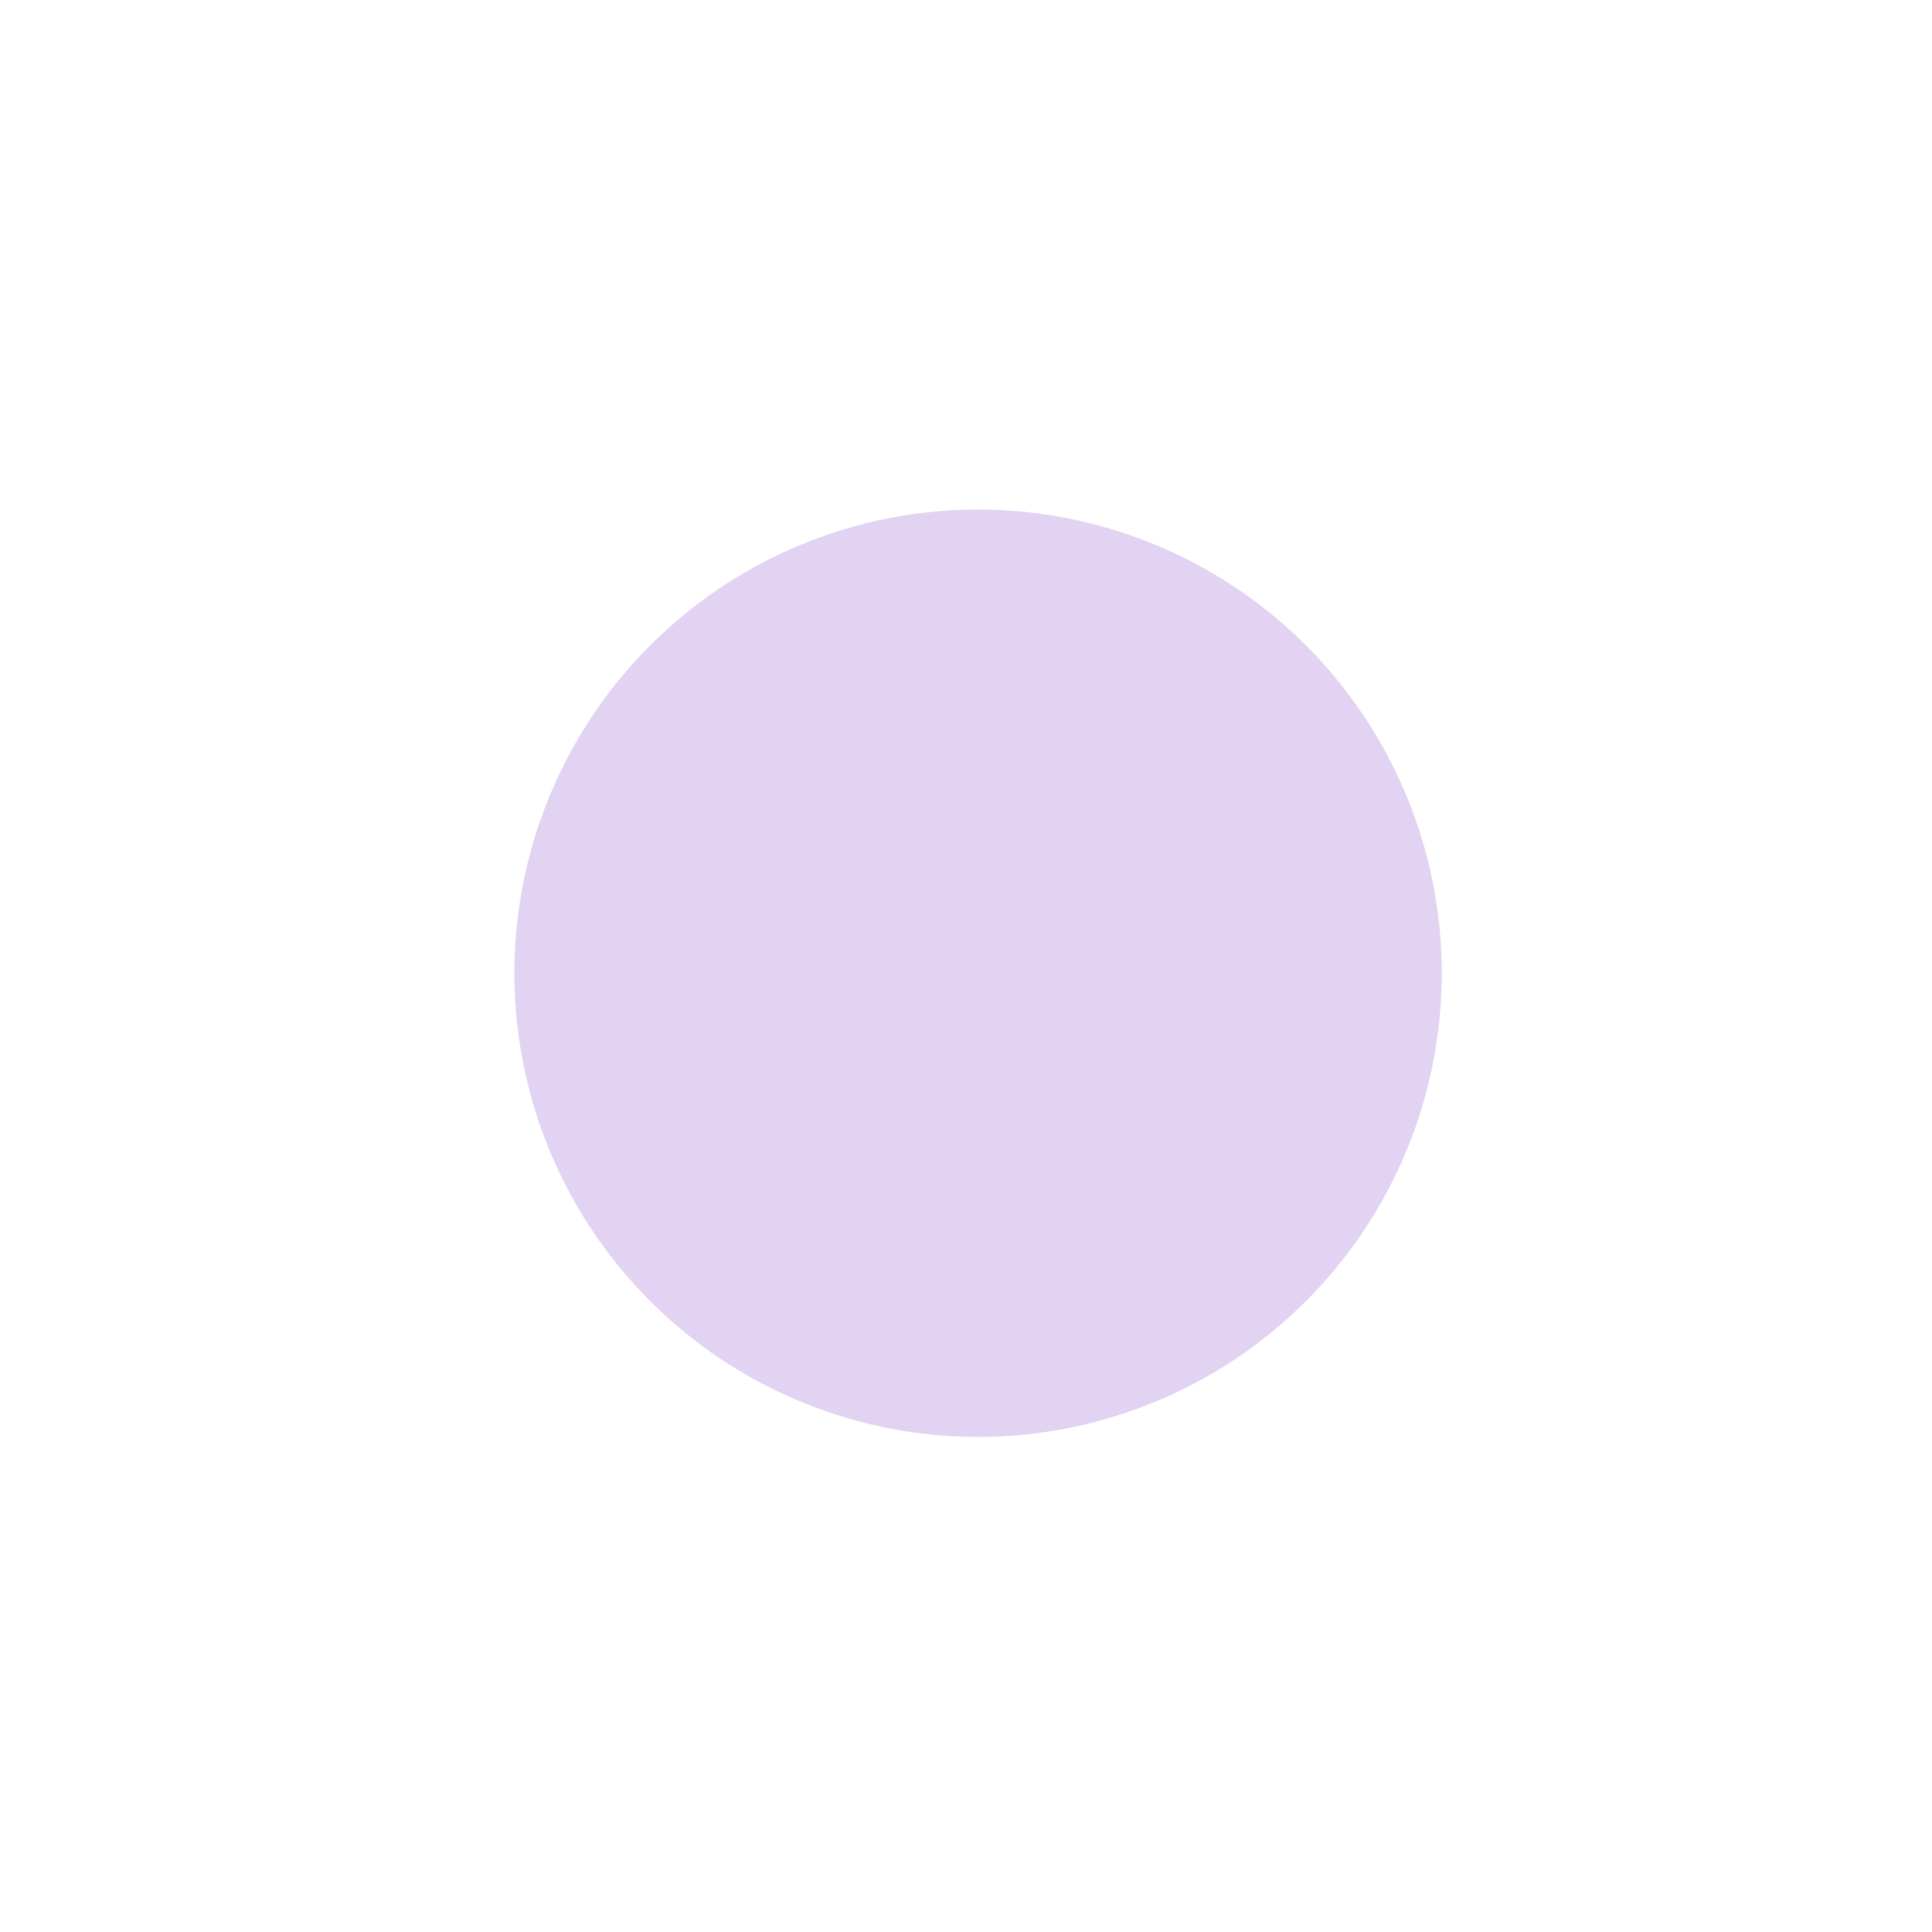 <svg xmlns="http://www.w3.org/2000/svg" width="3em" height="3em" viewBox="0 0 32 32"><g fill="none"><path fill="url(#)" d="M16 30c7.732 0 14-6.268 14-14S23.732 2 16 2S2 8.268 2 16s6.268 14 14 14"/><path fill="url(#)" d="M16 30c7.732 0 14-6.268 14-14S23.732 2 16 2S2 8.268 2 16s6.268 14 14 14"/><path fill="url(#)" d="M16 30c7.732 0 14-6.268 14-14S23.732 2 16 2S2 8.268 2 16s6.268 14 14 14"/><path fill="url(#)" d="M16 30c7.732 0 14-6.268 14-14S23.732 2 16 2S2 8.268 2 16s6.268 14 14 14"/><path fill="#E1D3F1" d="M16.2 23.8a7.68 7.68 0 1 0 0-15.36a7.68 7.68 0 0 0 0 15.36"/><path fill="url(#)" d="M16.2 23.8a7.68 7.68 0 1 0 0-15.36a7.68 7.68 0 0 0 0 15.36"/><path fill="url(#)" d="M16.2 23.8a7.68 7.68 0 1 0 0-15.36a7.68 7.68 0 0 0 0 15.36"/><path fill="url(#)" d="M16.2 23.8a7.68 7.68 0 1 0 0-15.36a7.68 7.68 0 0 0 0 15.36"/><path fill="url(#)" d="M16.2 21.24a5.12 5.12 0 1 0 0-10.24a5.12 5.12 0 0 0 0 10.24"/><path fill="url(#)" d="M16.2 18.68a2.56 2.56 0 1 0 0-5.12a2.56 2.56 0 0 0 0 5.12"/><path fill="url(#)" d="M16.2 18.68a2.56 2.56 0 1 0 0-5.12a2.56 2.56 0 0 0 0 5.12"/><defs><radialGradient id="" cx="0" cy="0" r="1" gradientTransform="rotate(138.325 10.862 10.753)scale(21.337 24.136)" gradientUnits="userSpaceOnUse"><stop offset=".019" stop-color="#7CB1E6"/><stop offset="1" stop-color="#426BBE"/></radialGradient><radialGradient id="" cx="0" cy="0" r="1" gradientTransform="matrix(0 -14.875 32.508 0 16.813 30.875)" gradientUnits="userSpaceOnUse"><stop stop-color="#5963EE"/><stop offset="1" stop-color="#5963EE" stop-opacity="0"/></radialGradient><radialGradient id="" cx="0" cy="0" r="1" gradientTransform="rotate(90 .969 15.031)scale(15.938)" gradientUnits="userSpaceOnUse"><stop offset=".925" stop-color="#7160EE" stop-opacity="0"/><stop offset="1" stop-color="#7160EE"/></radialGradient><radialGradient id="" cx="0" cy="0" r="1" gradientTransform="rotate(-135 13.17 5.455)scale(19.401 19.308)" gradientUnits="userSpaceOnUse"><stop offset=".804" stop-color="#516B97" stop-opacity="0"/><stop offset="1" stop-color="#516B97"/></radialGradient><radialGradient id="" cx="0" cy="0" r="1" gradientTransform="matrix(-3.625 5.375 -6.007 -4.051 15.563 17.125)" gradientUnits="userSpaceOnUse"><stop offset=".494" stop-color="#D5A8FE"/><stop offset="1" stop-color="#D5A8FE" stop-opacity="0"/></radialGradient><radialGradient id="" cx="0" cy="0" r="1" gradientTransform="matrix(-3.344 -3.469 3.72 -3.586 14.906 14.813)" gradientUnits="userSpaceOnUse"><stop offset=".498" stop-color="#BFB6C9"/><stop offset="1" stop-color="#BFB6C9" stop-opacity="0"/></radialGradient><radialGradient id="" cx="0" cy="0" r="1" gradientTransform="matrix(4.125 -4.438 4.504 4.187 16.625 15.25)" gradientUnits="userSpaceOnUse"><stop offset=".554" stop-color="#F9F2FF"/><stop offset="1" stop-color="#F9F2FF" stop-opacity="0"/></radialGradient><radialGradient id="" cx="0" cy="0" r="1" gradientTransform="matrix(-4.312 5.125 -6.366 -5.357 18.25 13.875)" gradientUnits="userSpaceOnUse"><stop stop-color="#5ED3FF"/><stop offset="1" stop-color="#53B6FF"/></radialGradient><radialGradient id="" cx="0" cy="0" r="1" gradientTransform="rotate(-39.103 31.73 -11.077)scale(4.806 3.755)" gradientUnits="userSpaceOnUse"><stop stop-color="#59545E"/><stop offset=".765" stop-color="#312939"/></radialGradient><radialGradient id="" cx="0" cy="0" r="1" gradientTransform="matrix(0 3.875 -3.731 0 16.2 13.219)" gradientUnits="userSpaceOnUse"><stop stop-color="#422559"/><stop offset="1" stop-color="#422559" stop-opacity="0"/></radialGradient></defs></g></svg>